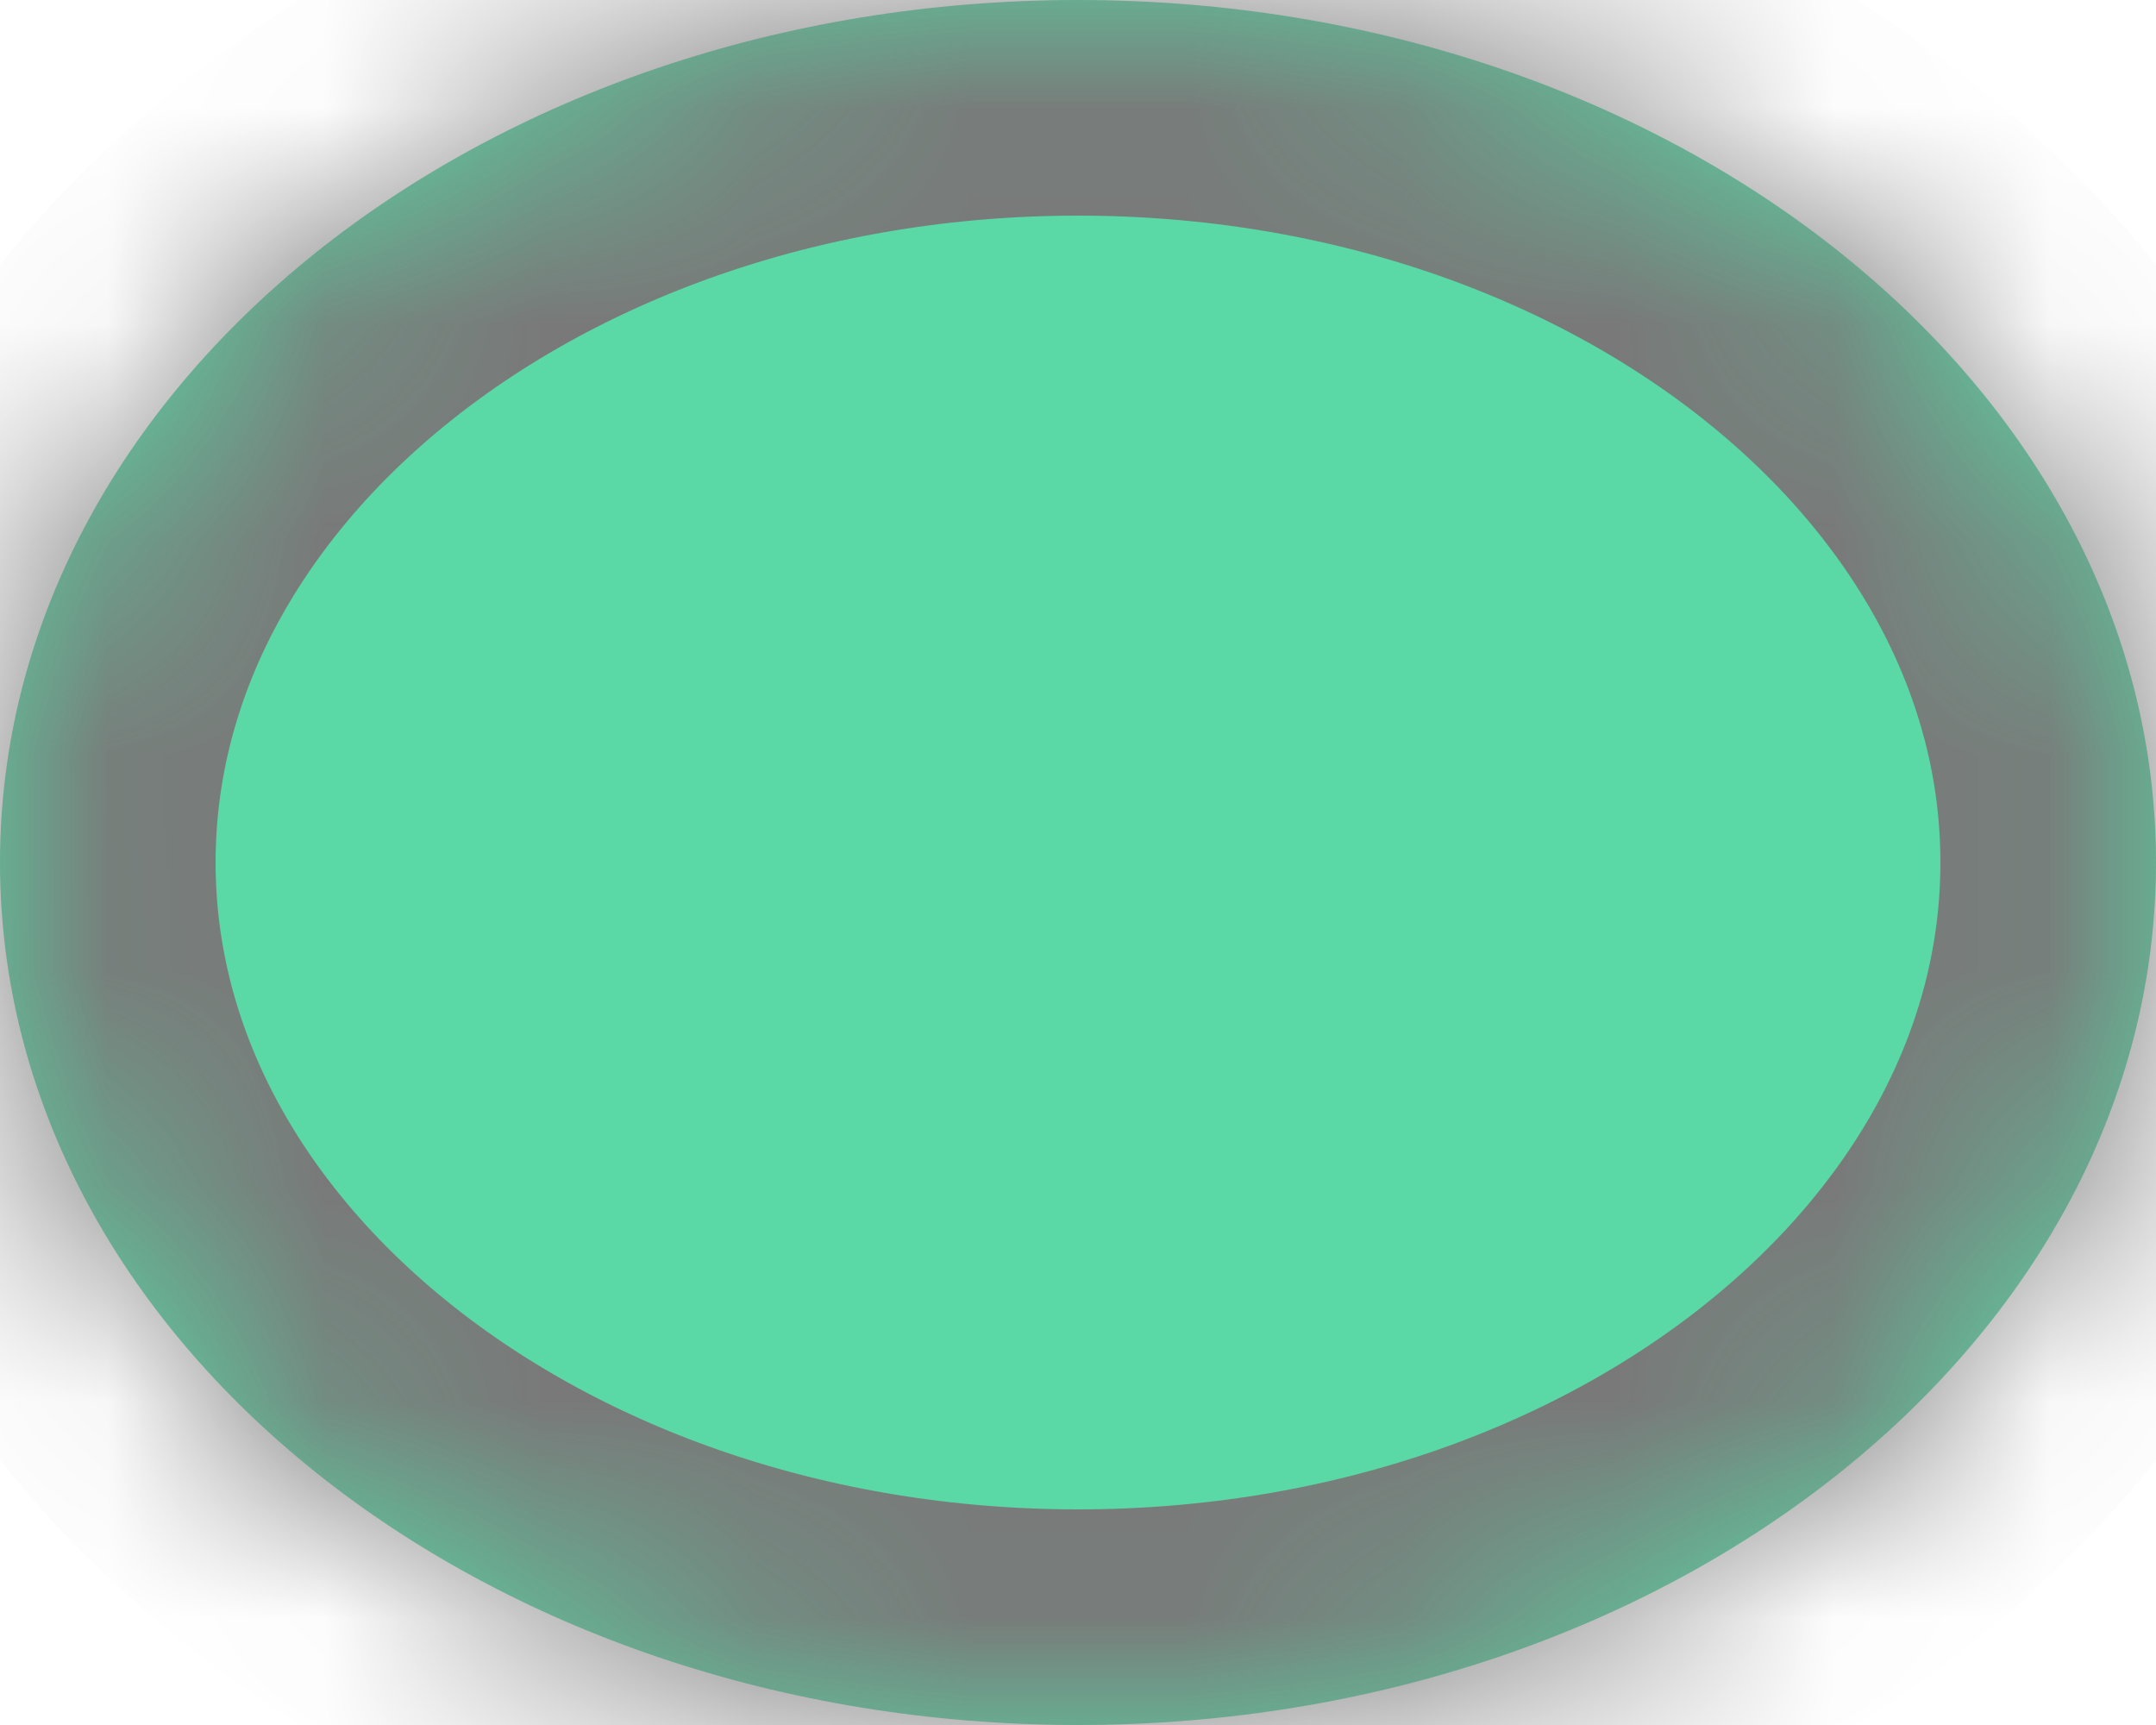 ﻿<?xml version="1.0" encoding="utf-8"?>
<svg version="1.1" xmlns:xlink="http://www.w3.org/1999/xlink" width="10px" height="8px" xmlns="http://www.w3.org/2000/svg">
  <defs>
    <mask fill="white" id="clip276">
      <path d="M 0 4  C 0 6.209  2.239 8  5 8  C 7.761 8  10 6.209  10 4  C 10 1.791  7.761 0  5 0  C 2.239 0  0 1.791  0 4  Z " fill-rule="evenodd" />
    </mask>
  </defs>
  <g transform="matrix(1 0 0 1 -688 -352 )">
    <path d="M 0 4  C 0 6.209  2.239 8  5 8  C 7.761 8  10 6.209  10 4  C 10 1.791  7.761 0  5 0  C 2.239 0  0 1.791  0 4  Z " fill-rule="nonzero" fill="#5ad8a6" stroke="none" transform="matrix(1 0 0 1 688 352 )" />
    <path d="M 0 4  C 0 6.209  2.239 8  5 8  C 7.761 8  10 6.209  10 4  C 10 1.791  7.761 0  5 0  C 2.239 0  0 1.791  0 4  Z " stroke-width="2" stroke="#797979" fill="none" transform="matrix(1 0 0 1 688 352 )" mask="url(#clip276)" />
  </g>
</svg>